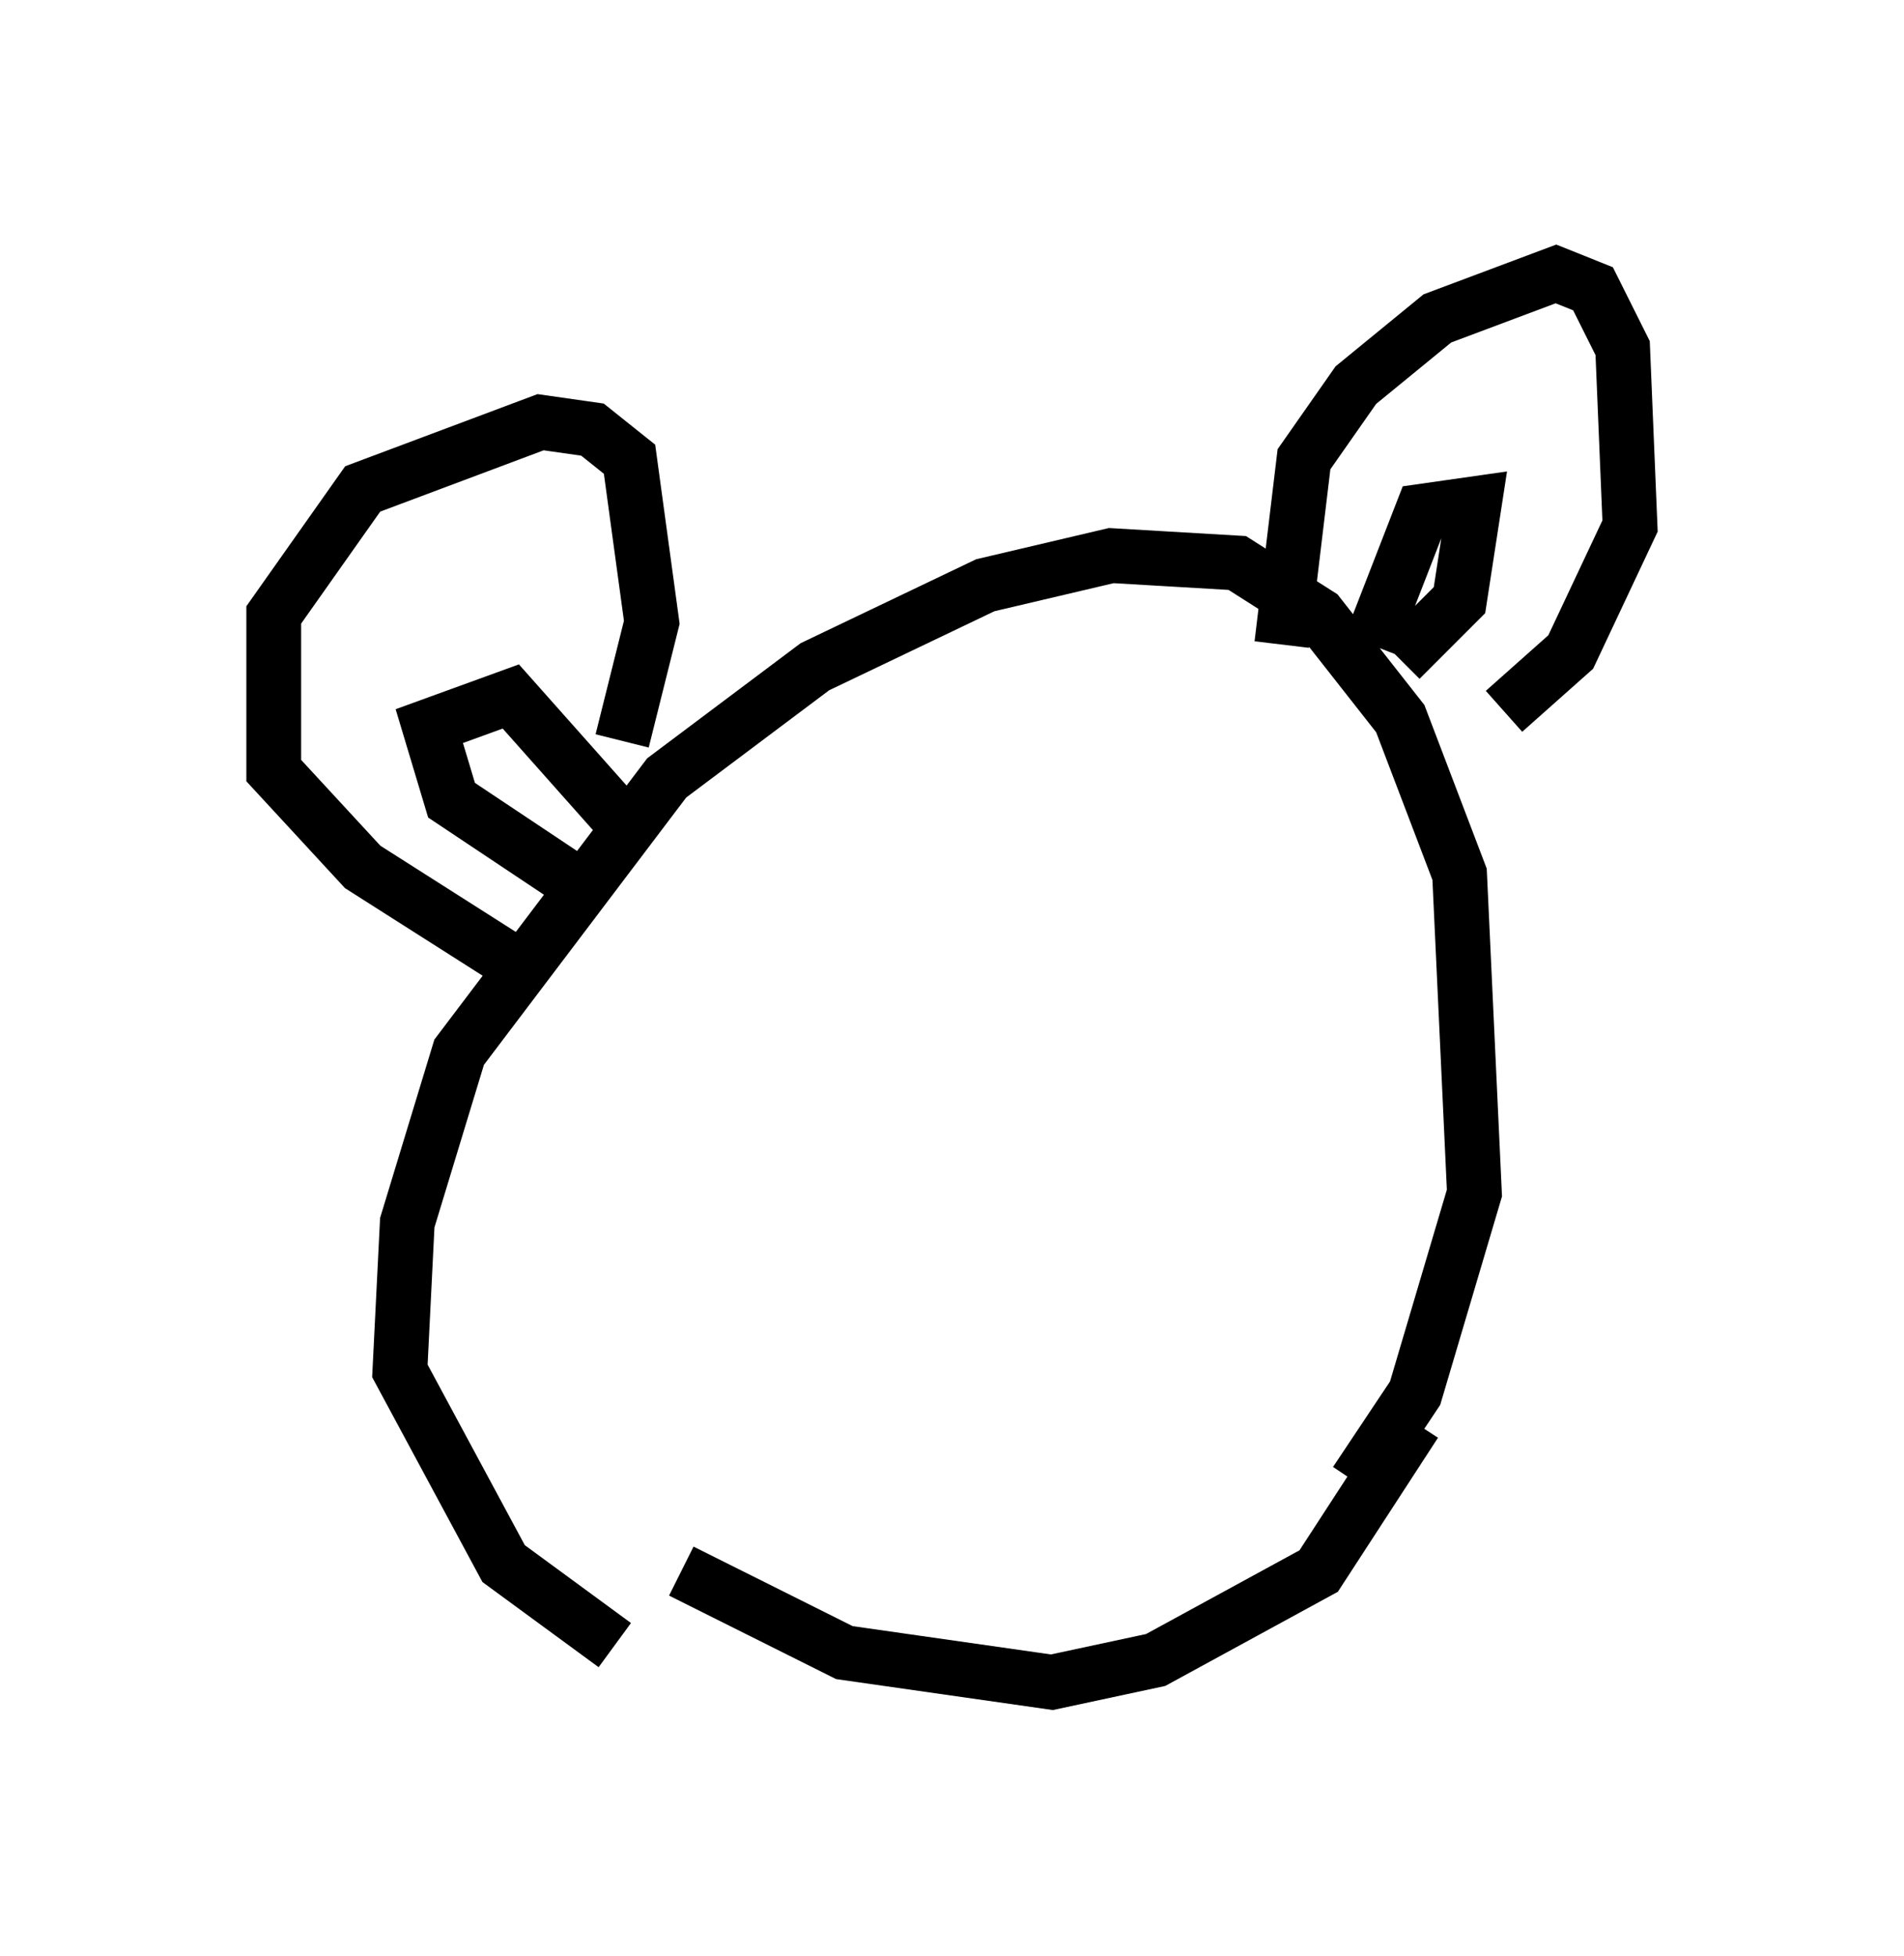<?xml version="1.0" encoding="utf-8" ?>
<svg baseProfile="full" height="35.71" version="1.1" width="34.763" xmlns="http://www.w3.org/2000/svg" xmlns:ev="http://www.w3.org/2001/xml-events" xmlns:xlink="http://www.w3.org/1999/xlink"><defs /><rect fill="white" height="35.71" width="34.763" x="0" y="0" /><path d="M13.525, 30.71 m-2.3, -0.677 l-2.03, -1.488 -1.894, -3.518 l0.135, -2.706 0.947, -3.112 l3.789, -5.007 2.706, -2.03 l3.112, -1.488 2.3, -0.541 l2.3, 0.135 1.488, 0.947 l1.488, 1.894 1.083, 2.842 l0.271, 5.819 -1.083, 3.654 l-1.083, 1.624 m-15.155, -9.337 l-2.977, -1.894 -1.624, -1.759 l0.0, -2.842 1.624, -2.3 l3.248, -1.218 0.947, 0.135 l0.677, 0.541 0.406, 2.977 l-0.541, 2.165 m12.043, -1.759 l0.406, -3.383 0.947, -1.353 l1.488, -1.218 2.165, -0.812 l0.677, 0.271 0.541, 1.083 l0.135, 3.248 -1.083, 2.3 l-1.218, 1.083 m-2.436, -1.218 l0.947, -2.436 0.947, -0.135 l-0.271, 1.759 -1.083, 1.083 m-14.073, 3.112 l-2.165, -2.436 -1.488, 0.541 l0.406, 1.353 2.436, 1.624 m1.759, 12.449 l2.977, 1.488 3.789, 0.541 l1.894, -0.406 2.977, -1.624 l1.759, -2.706 " fill="none" stroke="black" stroke-width="1" /></svg>